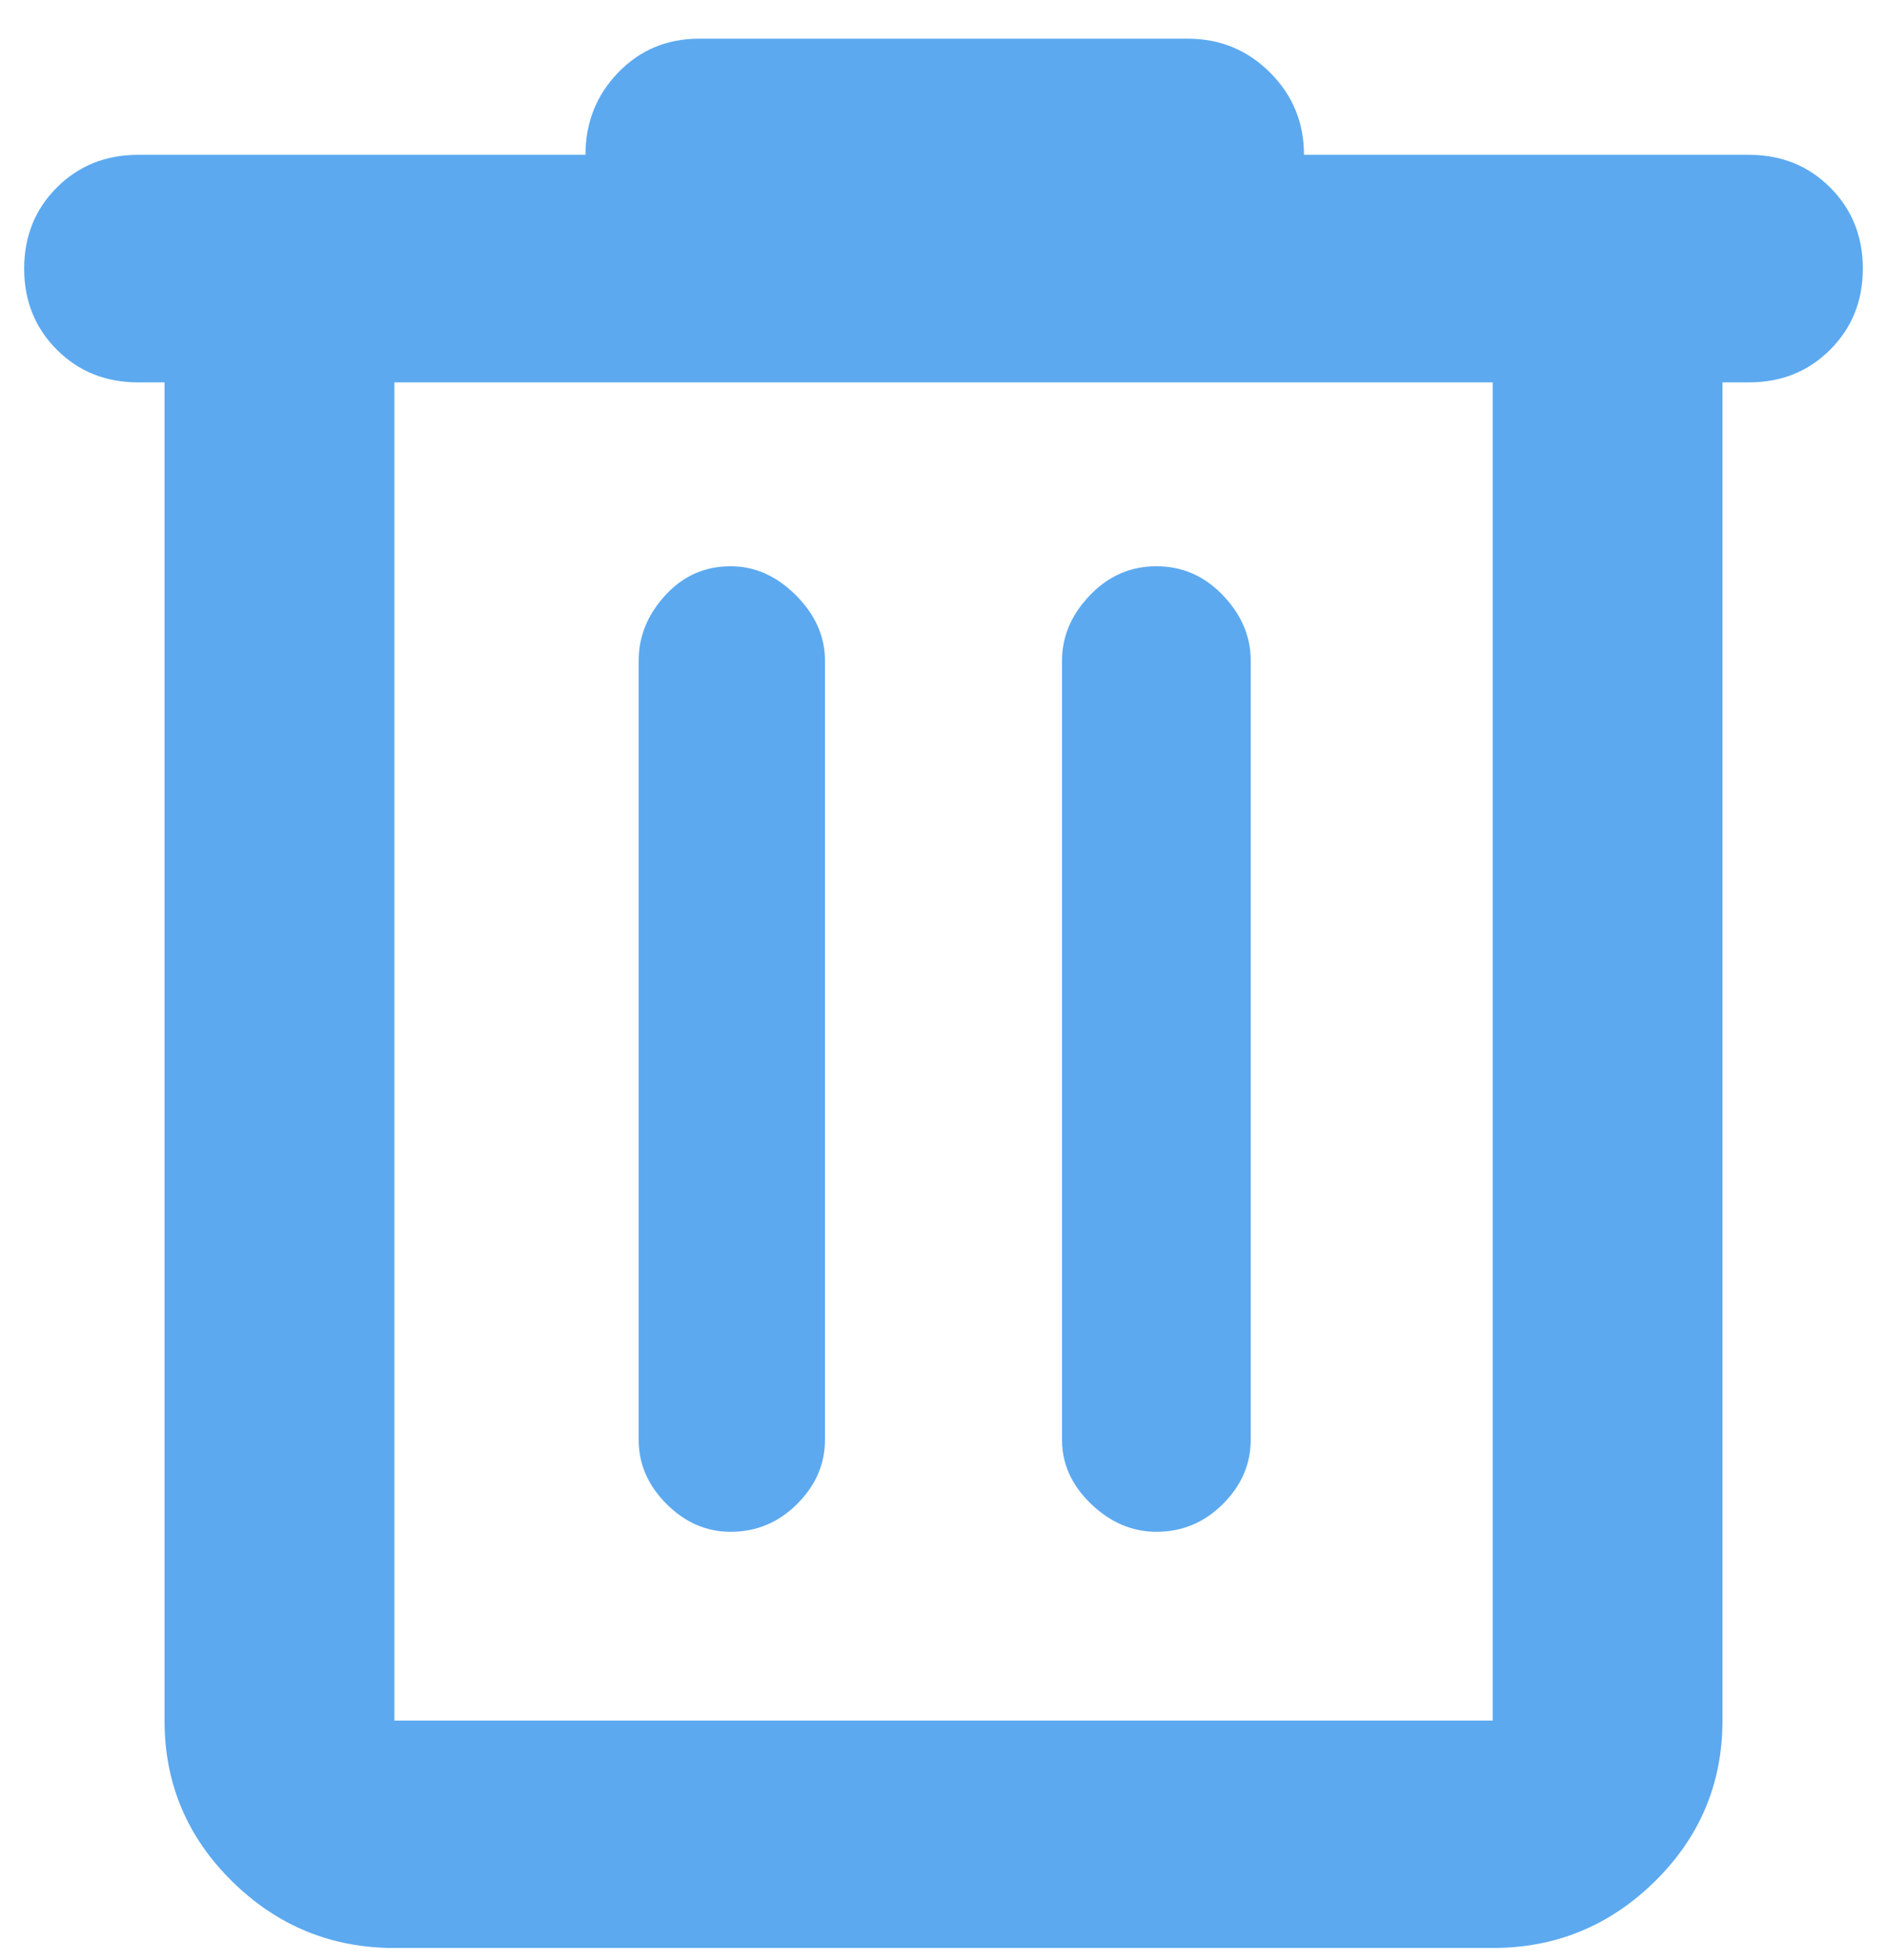 <svg width="26" height="27" viewBox="0 0 26 27" fill="none" xmlns="http://www.w3.org/2000/svg">
<path d="M5.434 26.833C4.567 26.833 3.822 26.528 3.2 25.917C2.578 25.305 2.267 24.567 2.267 23.7V5.267H1.9C1.456 5.267 1.083 5.117 0.783 4.817C0.483 4.517 0.333 4.144 0.333 3.7C0.333 3.256 0.483 2.883 0.783 2.583C1.083 2.283 1.456 2.133 1.9 2.133H8.067C8.067 1.689 8.217 1.311 8.517 1C8.817 0.689 9.189 0.533 9.633 0.533H16.367C16.811 0.533 17.189 0.689 17.5 1C17.811 1.311 17.967 1.689 17.967 2.133H24.1C24.545 2.133 24.917 2.283 25.217 2.583C25.517 2.883 25.667 3.256 25.667 3.7C25.667 4.144 25.517 4.517 25.217 4.817C24.917 5.117 24.545 5.267 24.1 5.267H23.733V23.7C23.733 24.567 23.422 25.305 22.8 25.917C22.178 26.528 21.433 26.833 20.567 26.833H5.434ZM5.434 5.267V23.7H20.567V5.267H5.434ZM8.8 19.833C8.8 20.167 8.928 20.461 9.184 20.717C9.439 20.972 9.733 21.1 10.067 21.1C10.422 21.1 10.728 20.972 10.983 20.717C11.239 20.461 11.367 20.167 11.367 19.833V9.1C11.367 8.767 11.233 8.467 10.967 8.2C10.7 7.933 10.4 7.8 10.067 7.8C9.711 7.8 9.411 7.933 9.167 8.2C8.922 8.467 8.8 8.767 8.8 9.1V19.833ZM14.633 19.833C14.633 20.167 14.767 20.461 15.034 20.717C15.3 20.972 15.6 21.1 15.934 21.1C16.289 21.1 16.595 20.972 16.85 20.717C17.106 20.461 17.233 20.167 17.233 19.833V9.1C17.233 8.767 17.106 8.467 16.85 8.2C16.595 7.933 16.289 7.8 15.934 7.8C15.578 7.8 15.272 7.933 15.017 8.2C14.761 8.467 14.633 8.767 14.633 9.1V19.833Z" fill="#5CA9F0"/>
</svg>
